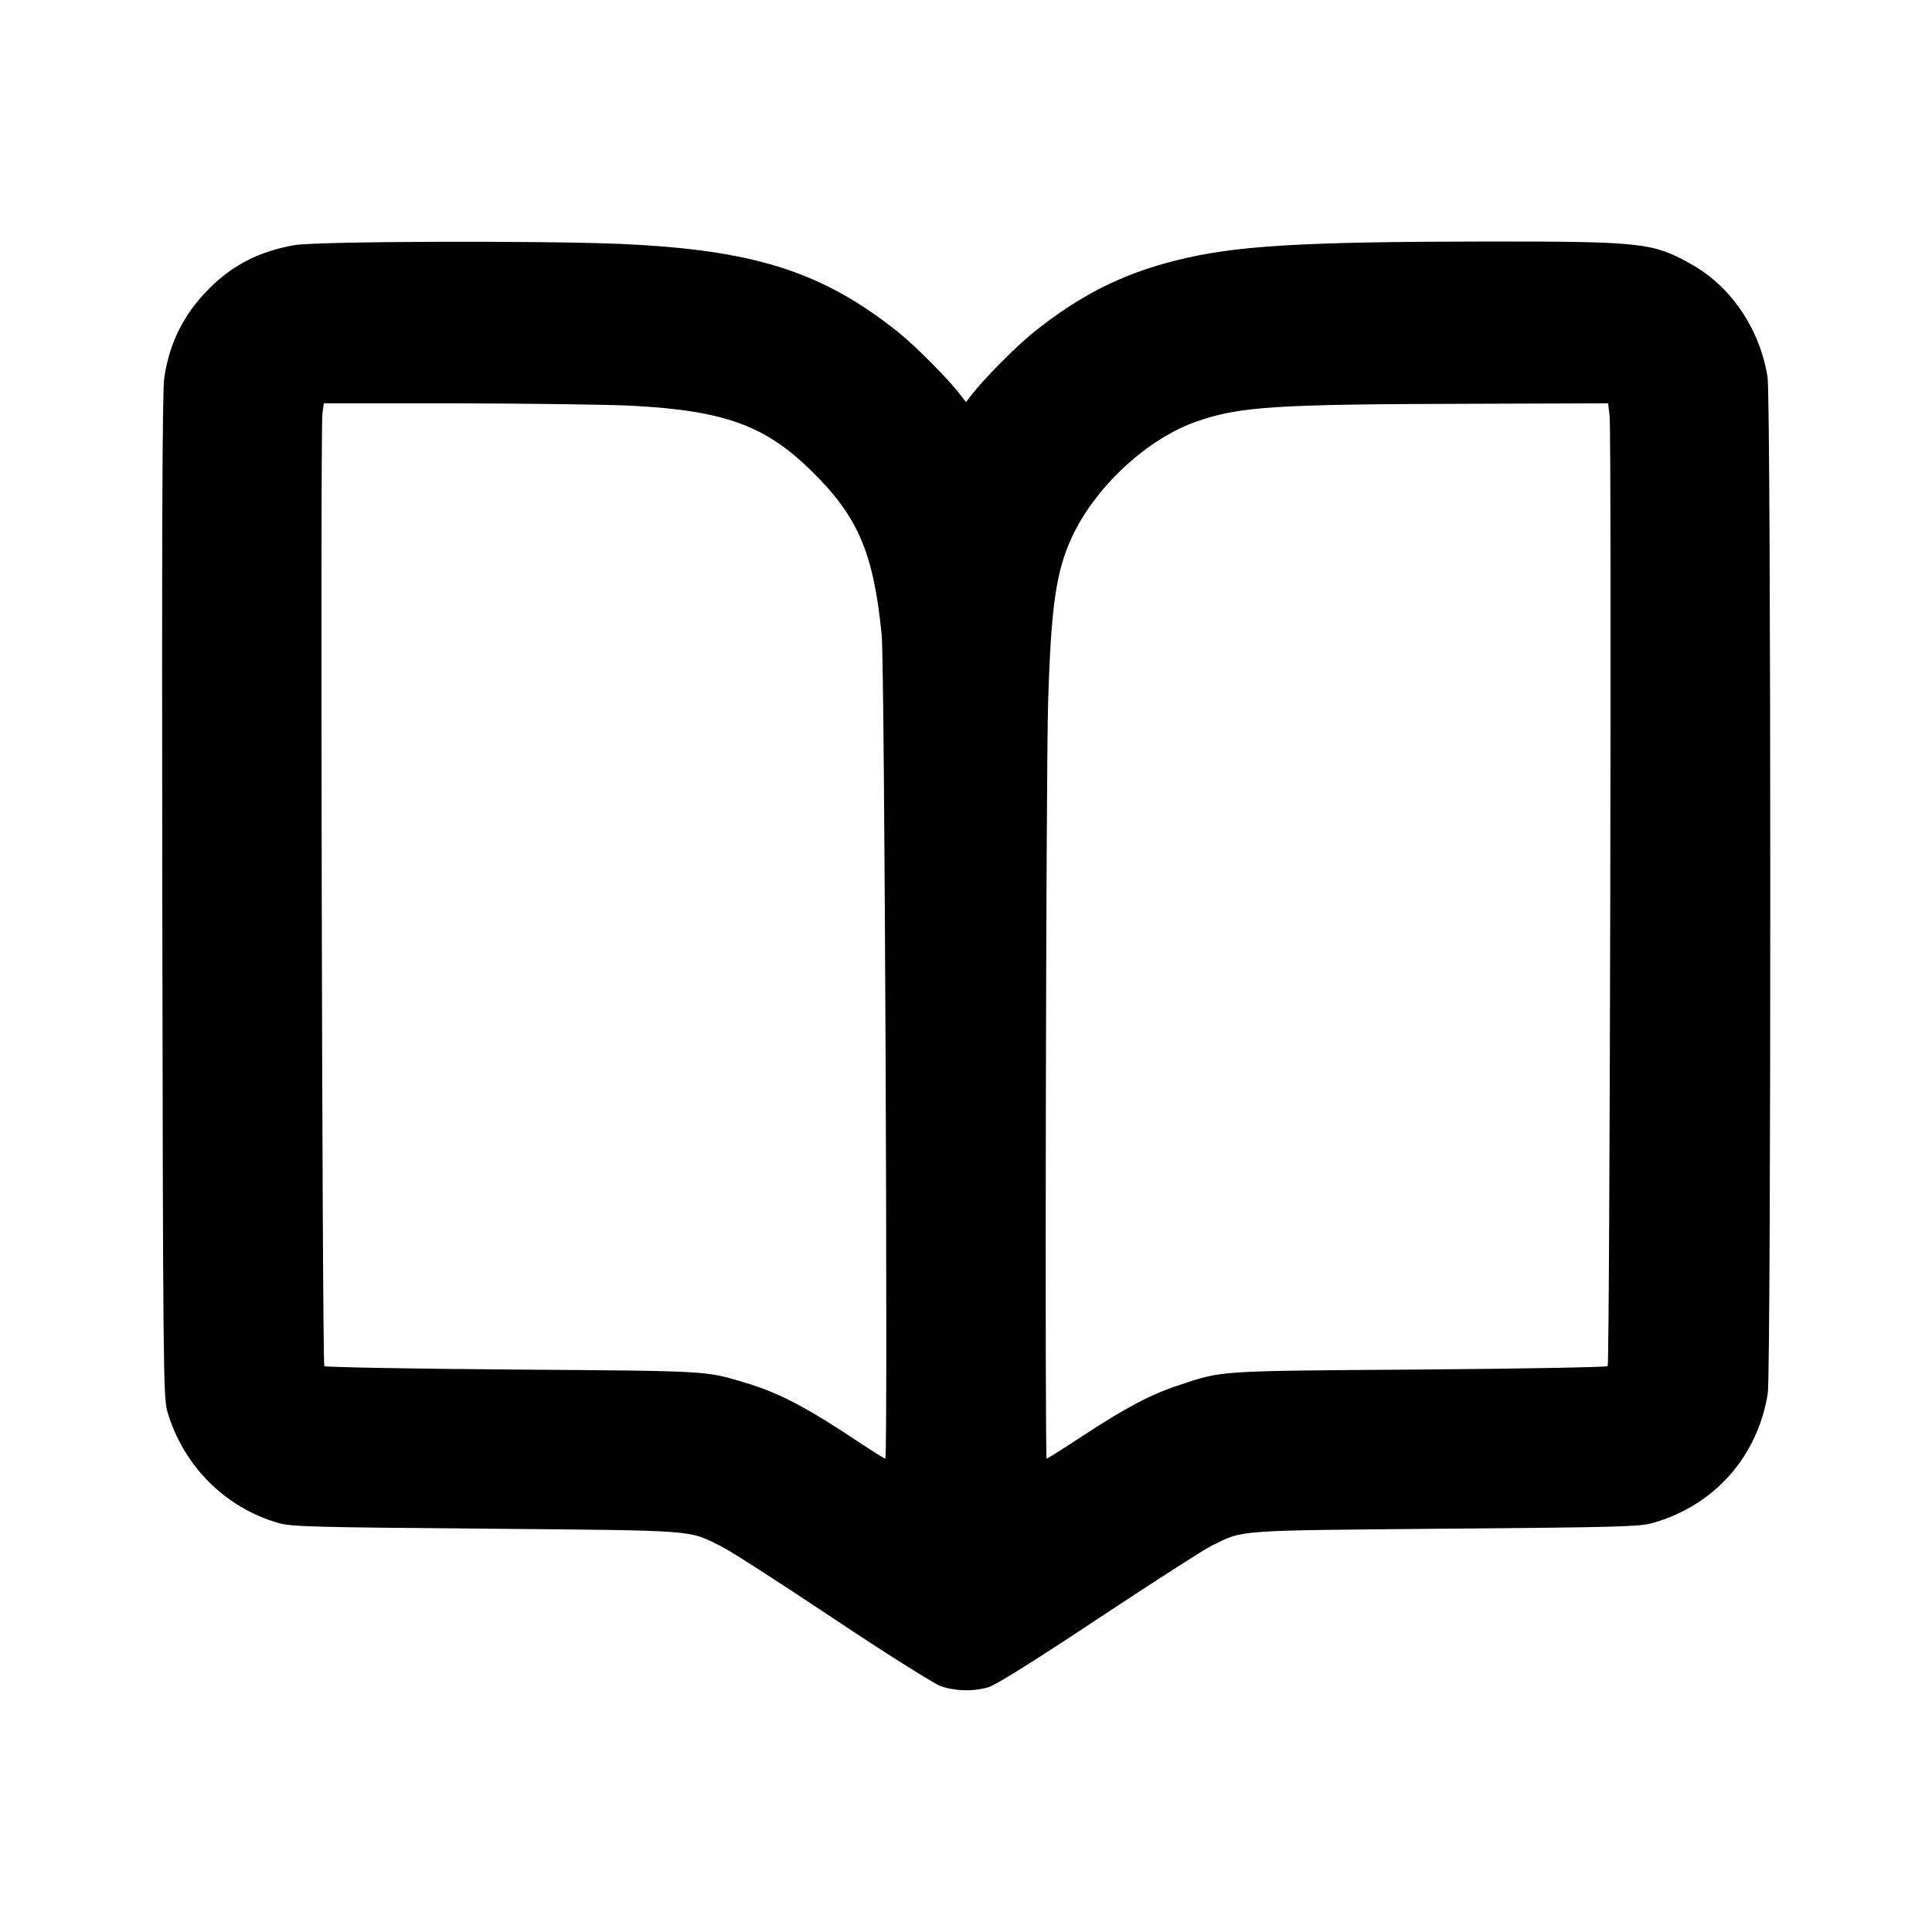 <?xml version="1.0" standalone="no"?>
<!DOCTYPE svg PUBLIC "-//W3C//DTD SVG 20010904//EN"
 "http://www.w3.org/TR/2001/REC-SVG-20010904/DTD/svg10.dtd">
<svg version="1.0" xmlns="http://www.w3.org/2000/svg"
 width="800pt" height="800pt" viewBox="0 0 800 800"
 preserveAspectRatio="xMidYMid meet">

<g transform="translate(0,800) scale(0.1,-0.1)"
fill="#000000" stroke="none">
<path d="M1220 6985 c-144 -25 -255 -81 -353 -179 -106 -106 -166 -226 -187
-372 -8 -57 -10 -653 -8 -2149 3 -1940 4 -2074 21 -2130 66 -225 240 -399 462
-462 53 -15 153 -17 860 -23 886 -8 833 -4 975 -75 36 -18 243 -151 460 -296
217 -145 418 -271 445 -281 61 -21 136 -23 199 -4 30 9 199 115 455 285 225
149 435 284 467 300 136 67 89 63 969 71 715 6 806 8 860 24 255 73 433 275
475 536 14 91 14 4121 -1 4209 -32 199 -151 375 -316 467 -158 89 -203 94
-838 94 -788 -1 -1051 -17 -1298 -79 -222 -56 -396 -144 -587 -297 -67 -53
-205 -192 -253 -254 l-27 -35 -27 35 c-48 62 -186 201 -253 254 -315 252 -599
342 -1152 366 -334 14 -1255 11 -1348 -5z m1395 -665 c383 -20 553 -81 745
-270 193 -189 257 -338 291 -680 12 -124 26 -3410 15 -3410 -4 0 -53 31 -109
68 -219 146 -332 205 -473 247 -165 49 -136 48 -956 54 -427 3 -780 10 -785
14 -9 10 -17 3879 -8 3945 l6 42 547 0 c301 -1 628 -5 727 -10z m4050 -42 c9
-80 1 -3925 -8 -3935 -5 -4 -358 -11 -785 -14 -844 -6 -807 -4 -994 -66 -113
-37 -220 -94 -392 -207 -81 -53 -149 -96 -152 -96 -8 0 -3 2834 6 3130 12 402
33 544 99 687 98 209 312 407 517 478 178 62 325 71 1126 73 l577 2 6 -52z"/>
</g>
</svg>
